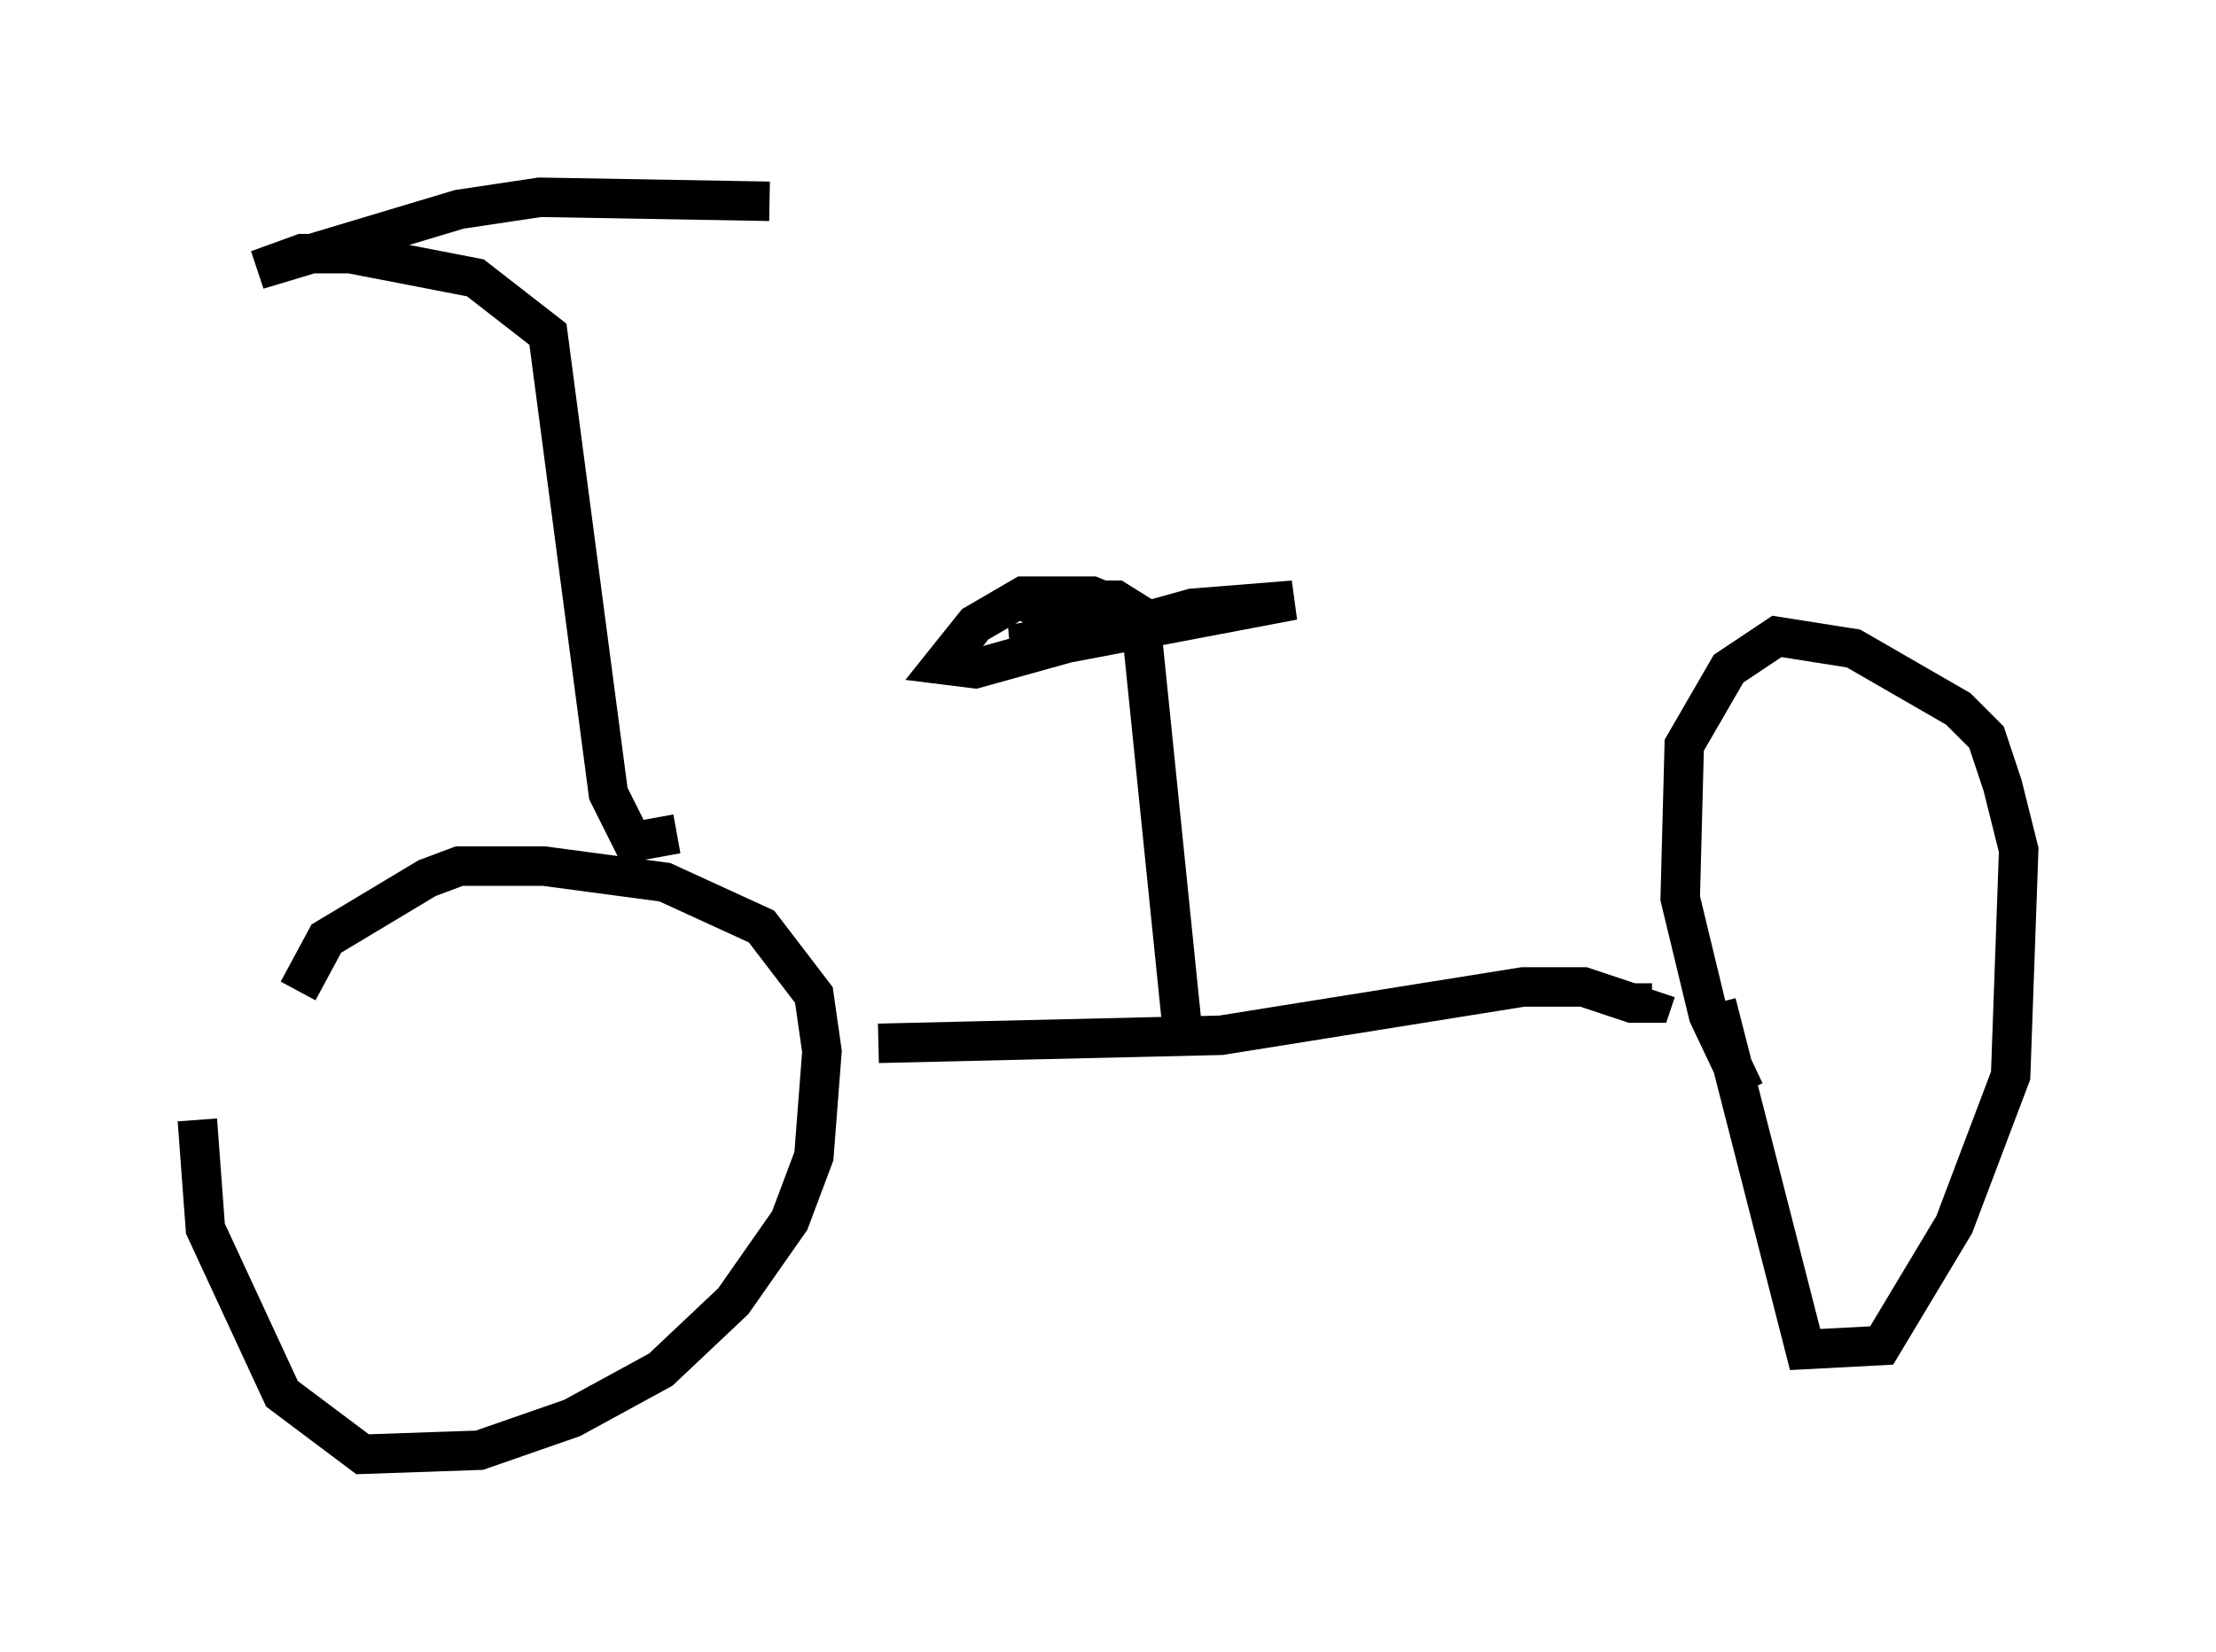 <?xml version="1.0" encoding="utf-8" ?>
<svg baseProfile="full" height="41.85" version="1.1" width="56.142" xmlns="http://www.w3.org/2000/svg" xmlns:ev="http://www.w3.org/2001/xml-events" xmlns:xlink="http://www.w3.org/1999/xlink"><defs /><rect fill="white" height="41.85" width="56.142" x="0" y="0" /><path d="M5.408, 24.804 m-0.408, 3.573 l0.204, 2.756 1.94, 4.185 l2.042, 1.531 2.96, -0.102 l2.348, -0.817 2.246, -1.225 l1.838, -1.735 1.429, -2.042 l0.613, -1.633 0.204, -2.654 l-0.204, -1.429 -1.327, -1.735 l-2.45, -1.123 -3.063, -0.408 l-2.144, 0.0 -0.817, 0.306 l-2.552, 1.531 -0.715, 1.327 m35.934, 0.306 l2.246, 8.779 1.94, -0.102 l1.838, -3.063 1.429, -3.777 l0.204, -5.717 -0.408, -1.633 l-0.408, -1.225 -0.715, -0.715 l-2.654, -1.531 -1.94, -0.306 l-1.225, 0.817 -1.123, 1.94 l-0.102, 3.879 0.715, 2.96 l0.919, 1.94 m-21.948, -1.225 l8.677, -0.204 7.656, -1.225 l1.531, 0.0 1.225, 0.408 l0.51, 0.0 0.102, -0.306 m-11.944, 1.531 l-1.123, -11.025 -1.225, -0.51 l-1.735, 0.0 -1.225, 0.715 l-0.817, 1.021 0.817, 0.102 l5.513, -1.531 2.552, -0.204 l-5.921, 1.123 -1.225, 0.0 l3.471, -0.613 -0.817, -0.51 l-2.144, 0.0 -0.306, 0.51 m-8.677, 5.41 l-1.123, 0.204 -0.613, -1.225 l-1.531, -11.638 -1.838, -1.429 l-3.165, -0.613 -1.225, 0.0 l-1.123, 0.408 5.104, -1.531 l2.042, -0.306 5.819, 0.102 " fill="none" stroke="black" stroke-width="1" /></svg>